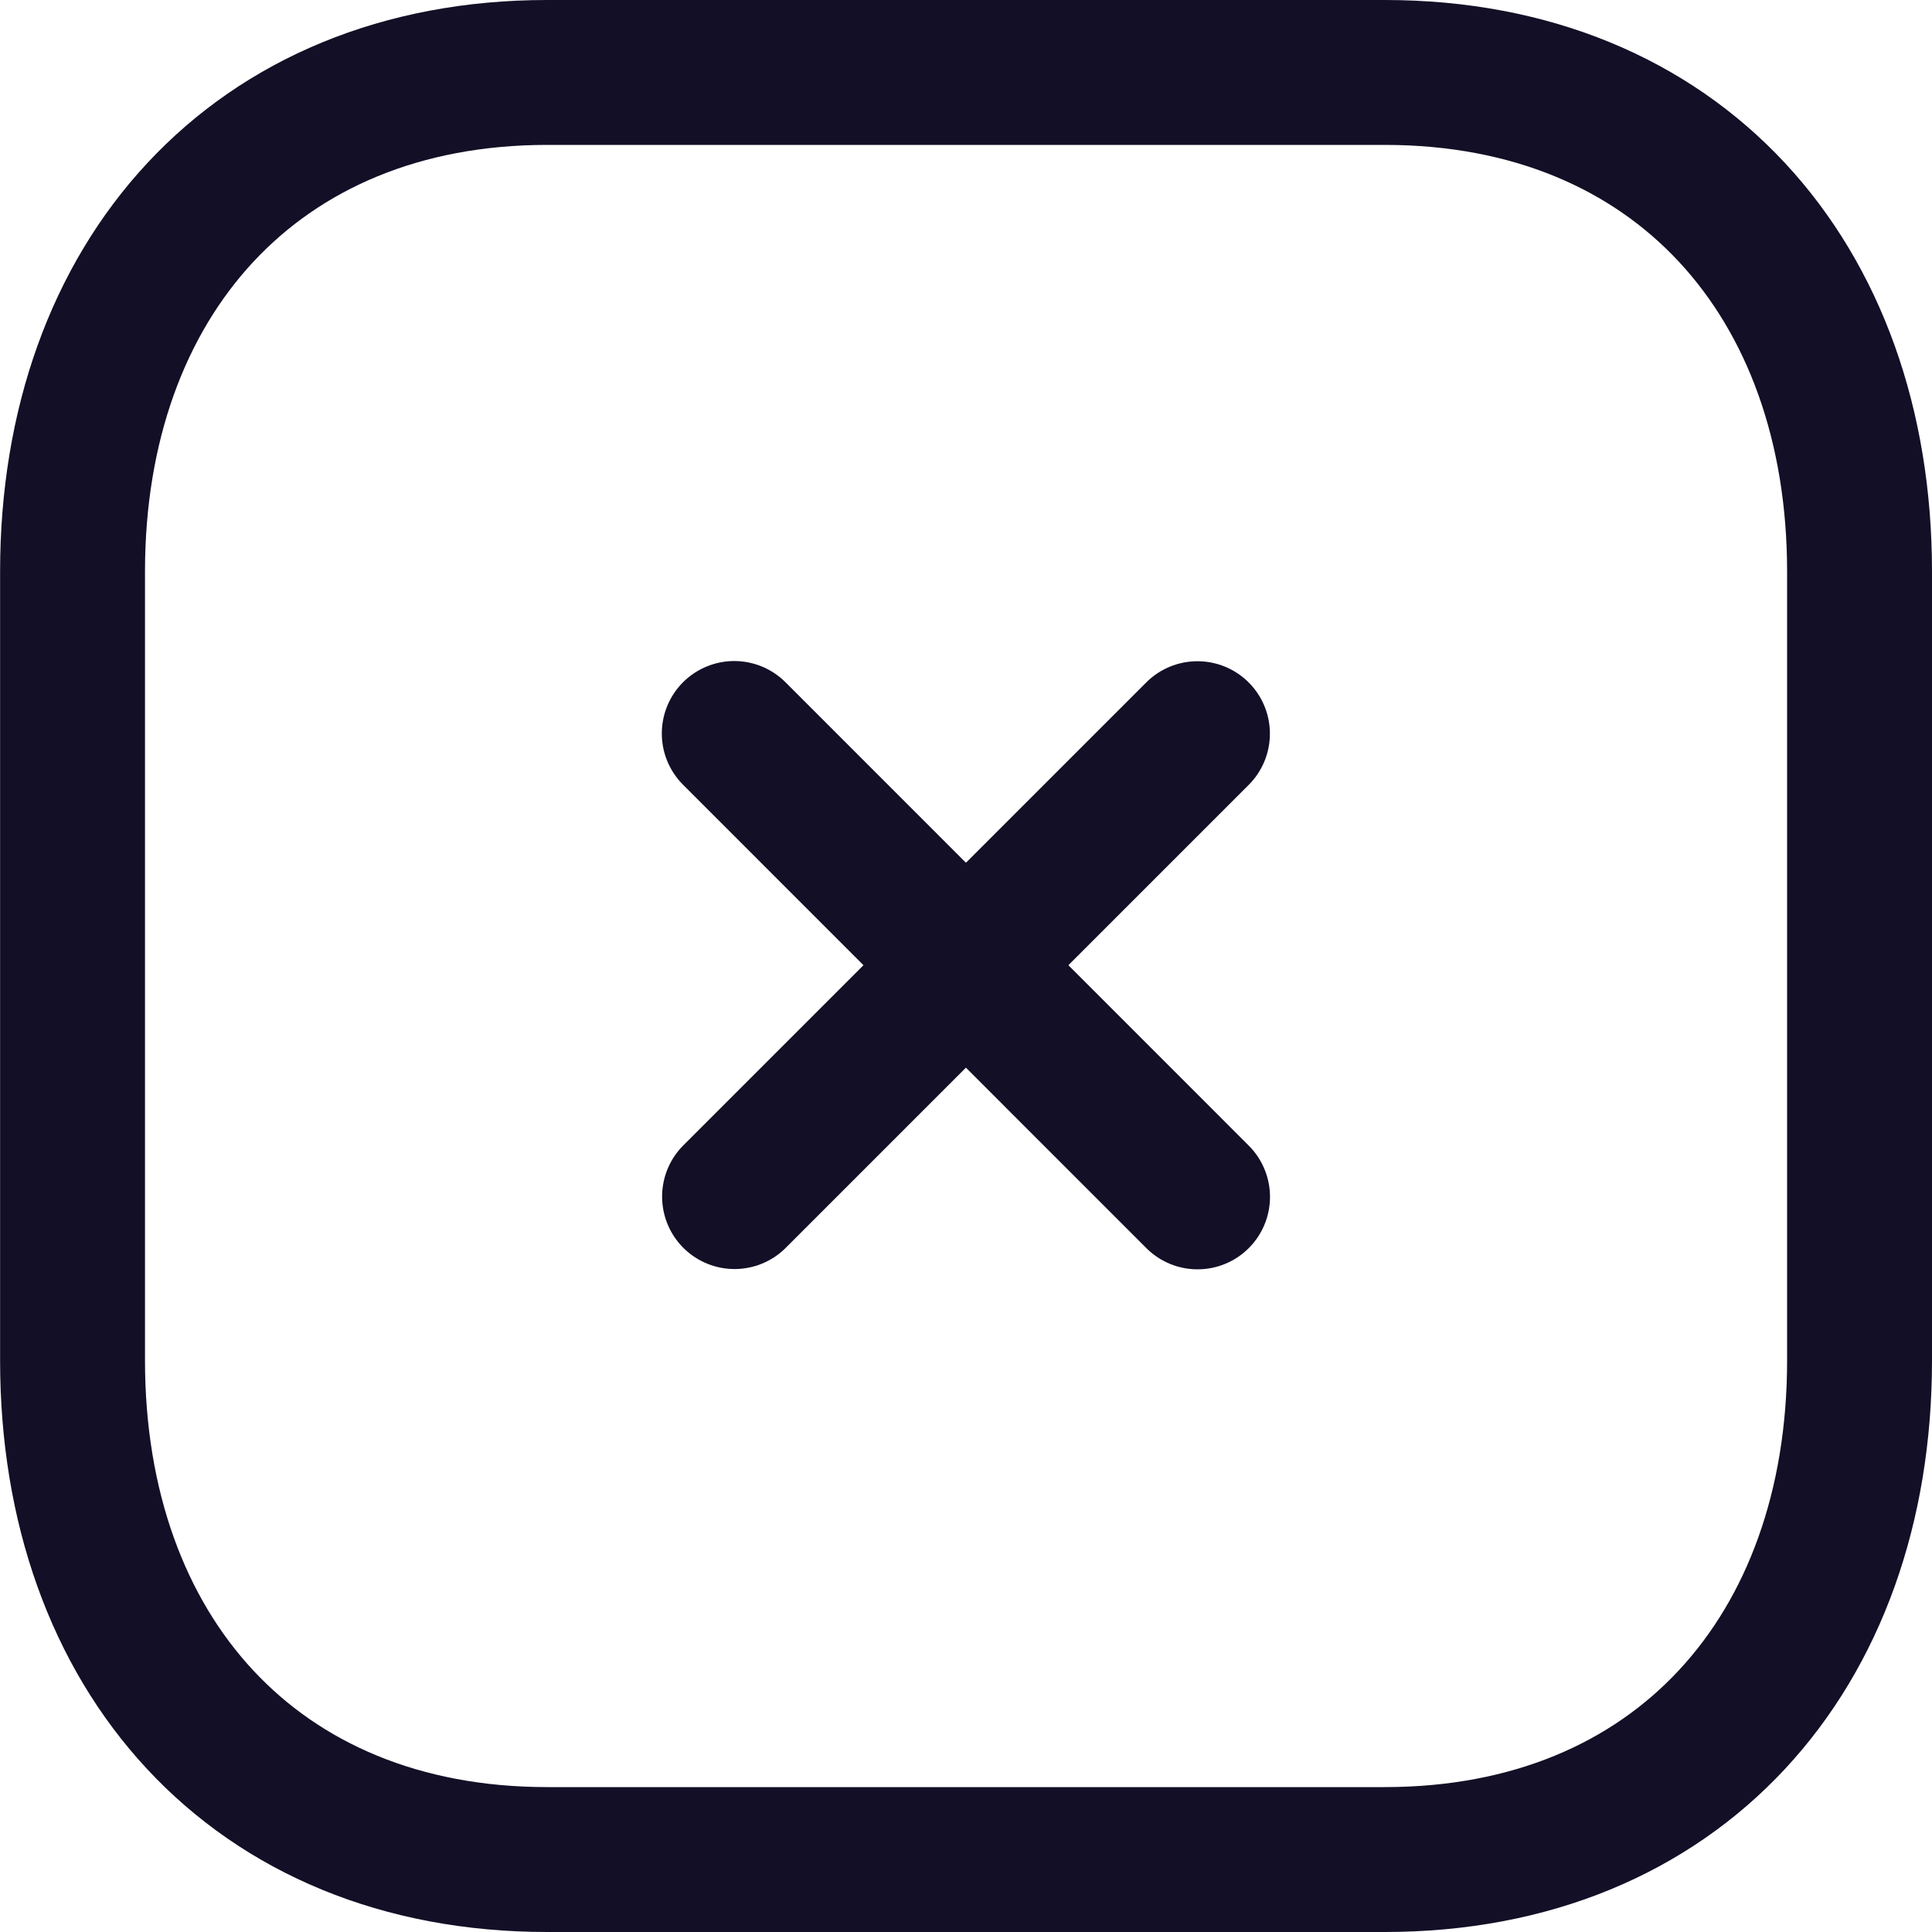 <svg width="20" height="20" viewBox="0 0 20 20" fill="none" xmlns="http://www.w3.org/2000/svg">
<g id="Close Square">
<path id="Stroke 1" d="M12.396 7.595L7.604 12.387" stroke="#130F26" stroke-width="1.5" stroke-linecap="round" stroke-linejoin="round"/>
<path id="Stroke 2" d="M12.397 12.39L7.601 7.593" stroke="#130F26" stroke-width="1.5" stroke-linecap="round" stroke-linejoin="round"/>
<path id="Stroke 3" fill-rule="evenodd" clip-rule="evenodd" d="M14.335 0.75H5.665C2.644 0.75 0.751 2.889 0.751 5.916V14.084C0.751 17.111 2.635 19.25 5.665 19.25H14.334C17.364 19.25 19.25 17.111 19.25 14.084V5.916C19.25 2.889 17.364 0.75 14.335 0.75Z" stroke="#130F26" stroke-width="1.5" stroke-linecap="round" stroke-linejoin="round"/>
</g>
</svg>
